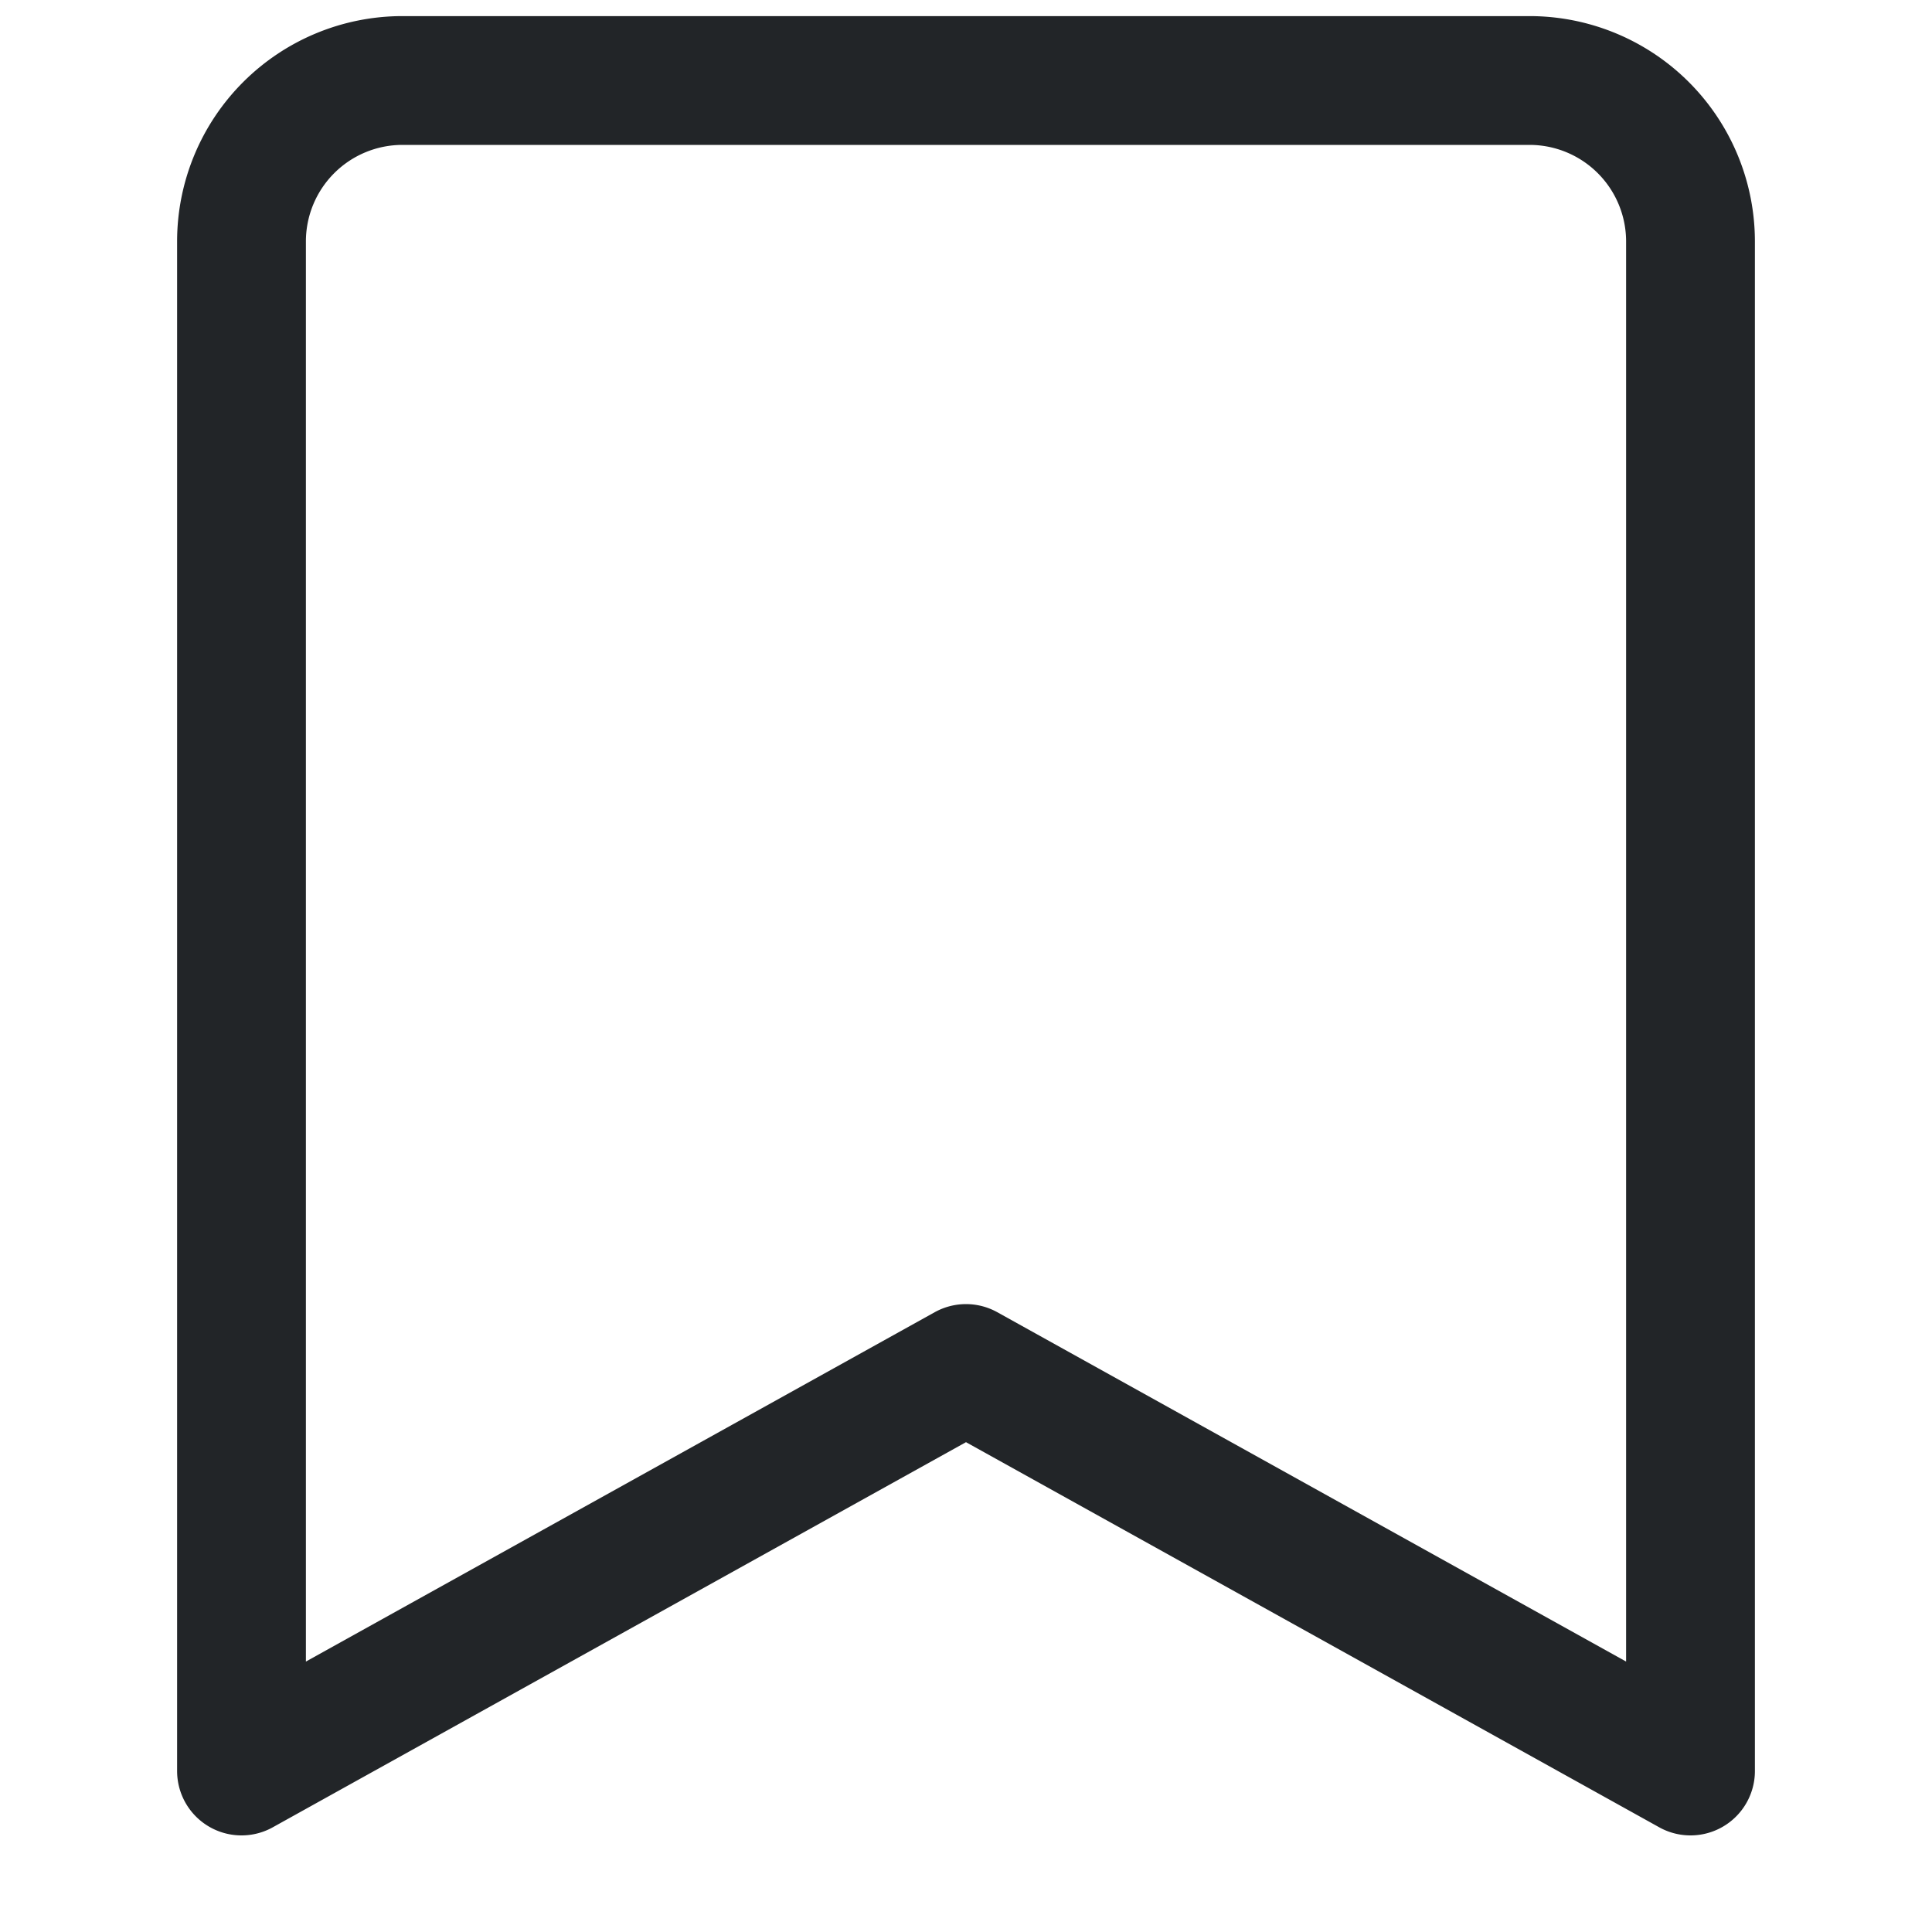<svg xmlns="http://www.w3.org/2000/svg" viewBox="0 0 24 24" style="color:#222528;">
  <g stroke-width="1.6" stroke-linecap="round" fill="none" stroke="currentColor" stroke-linejoin="round">
    <path d="M21,22l-9-5L3,22V3A2,2,0,0,1,5,1H19a2,2,0,0,1,2,2Z"></path>
  </g>
</svg>
